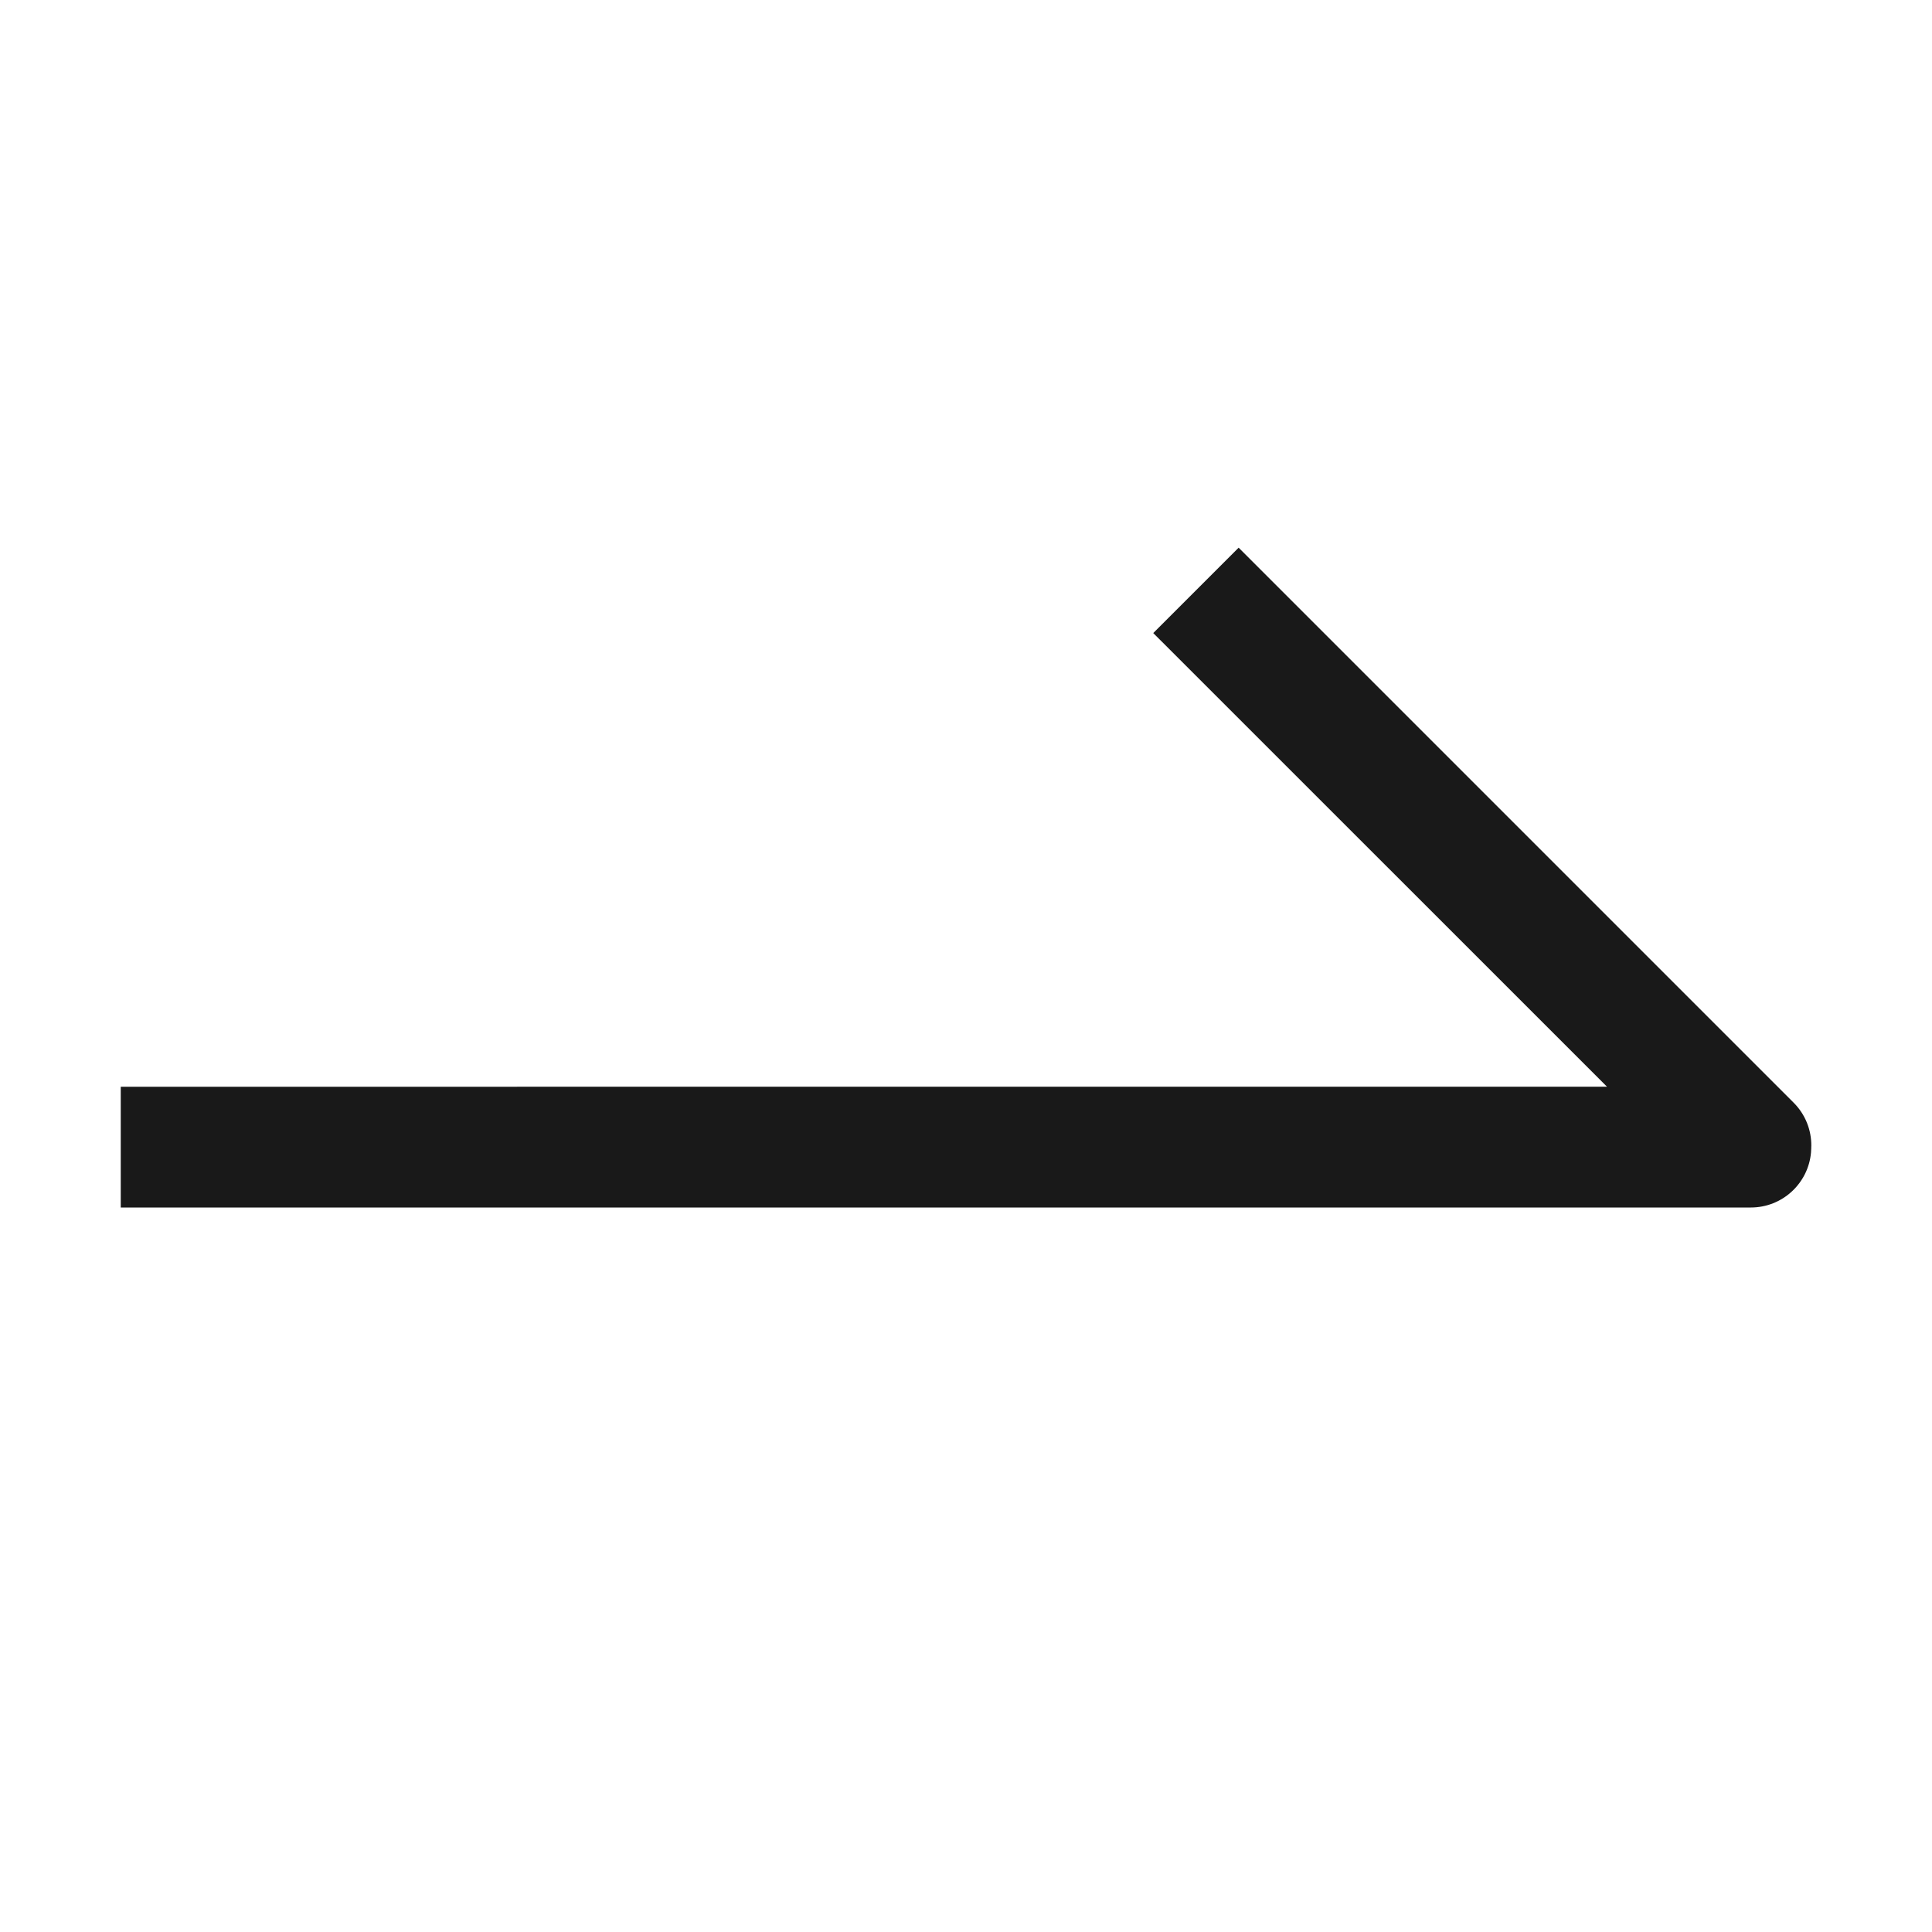 <svg viewBox="0 0 1024 1024" version="1.1" xmlns="http://www.w3.org/2000/svg"><path fill-opacity=".9" fill-rule="evenodd" d="M656.502 290.278L611.247 335.532 851.743 575.974 64 576 64 640 928 640C944.691 640 958.398 627.221 959.869 610.913 959.89 610.161 959.952 609.43 959.989 608.699 959.997 608.479 960 608.24 960 608L960.03 607.286C960.088 599.022 956.964 590.74 950.658 584.434L656.502 290.278Z"/></svg>
